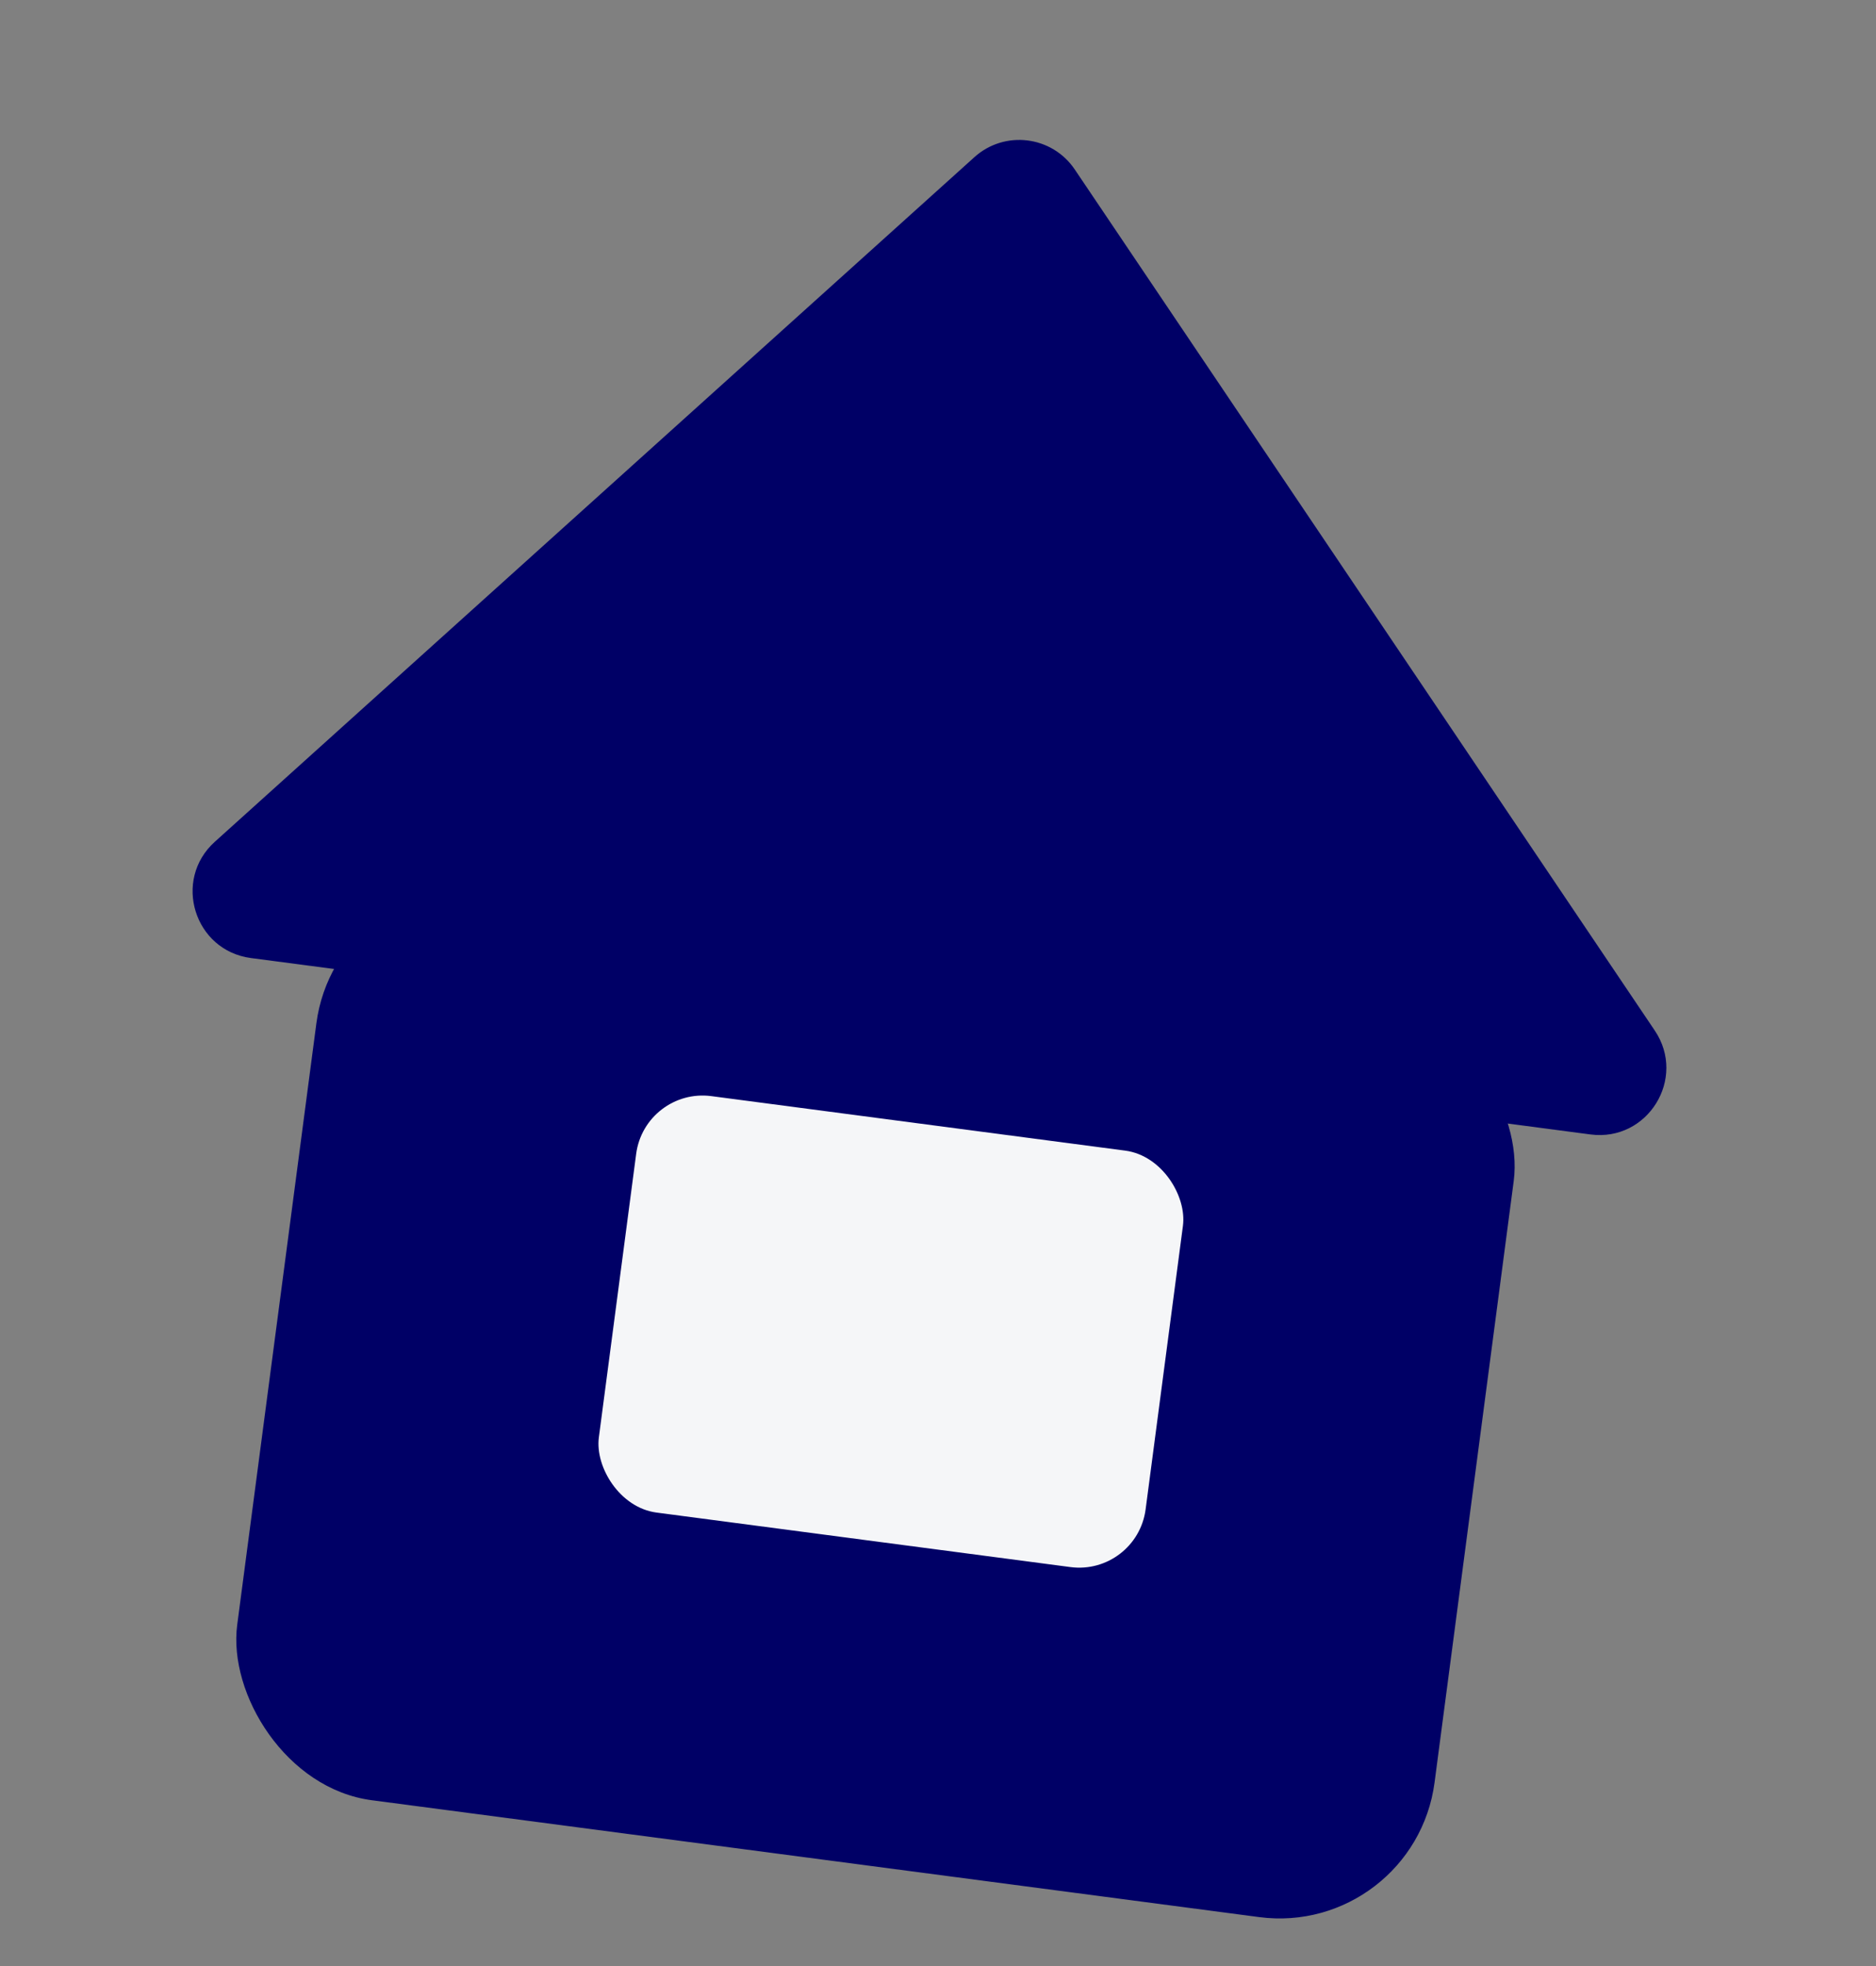 <svg width="84" height="88" viewBox="0 0 84 88" fill="none" xmlns="http://www.w3.org/2000/svg">
<rect x="0" y="0" width="84" height="88" fill="#808080" stroke="none"/>
<path d="M43.629 7.035C44.984 5.814 47.105 6.075 48.125 7.587L74.094 46.127C75.538 48.271 73.777 51.116 71.215 50.778L11.235 42.882C8.697 42.548 7.717 39.392 9.618 37.679L43.629 7.035Z" fill="#000066"/>
<rect x="15.079" y="38.868" width="54.075" height="41.149" rx="7" transform="rotate(7.5 15.079 38.868)" fill="#000066"/>
<rect x="28.877" y="48.671" width="24.693" height="18.801" rx="3" transform="rotate(7.5 28.877 48.671)" fill="#F5F6F8"/>
</svg>
